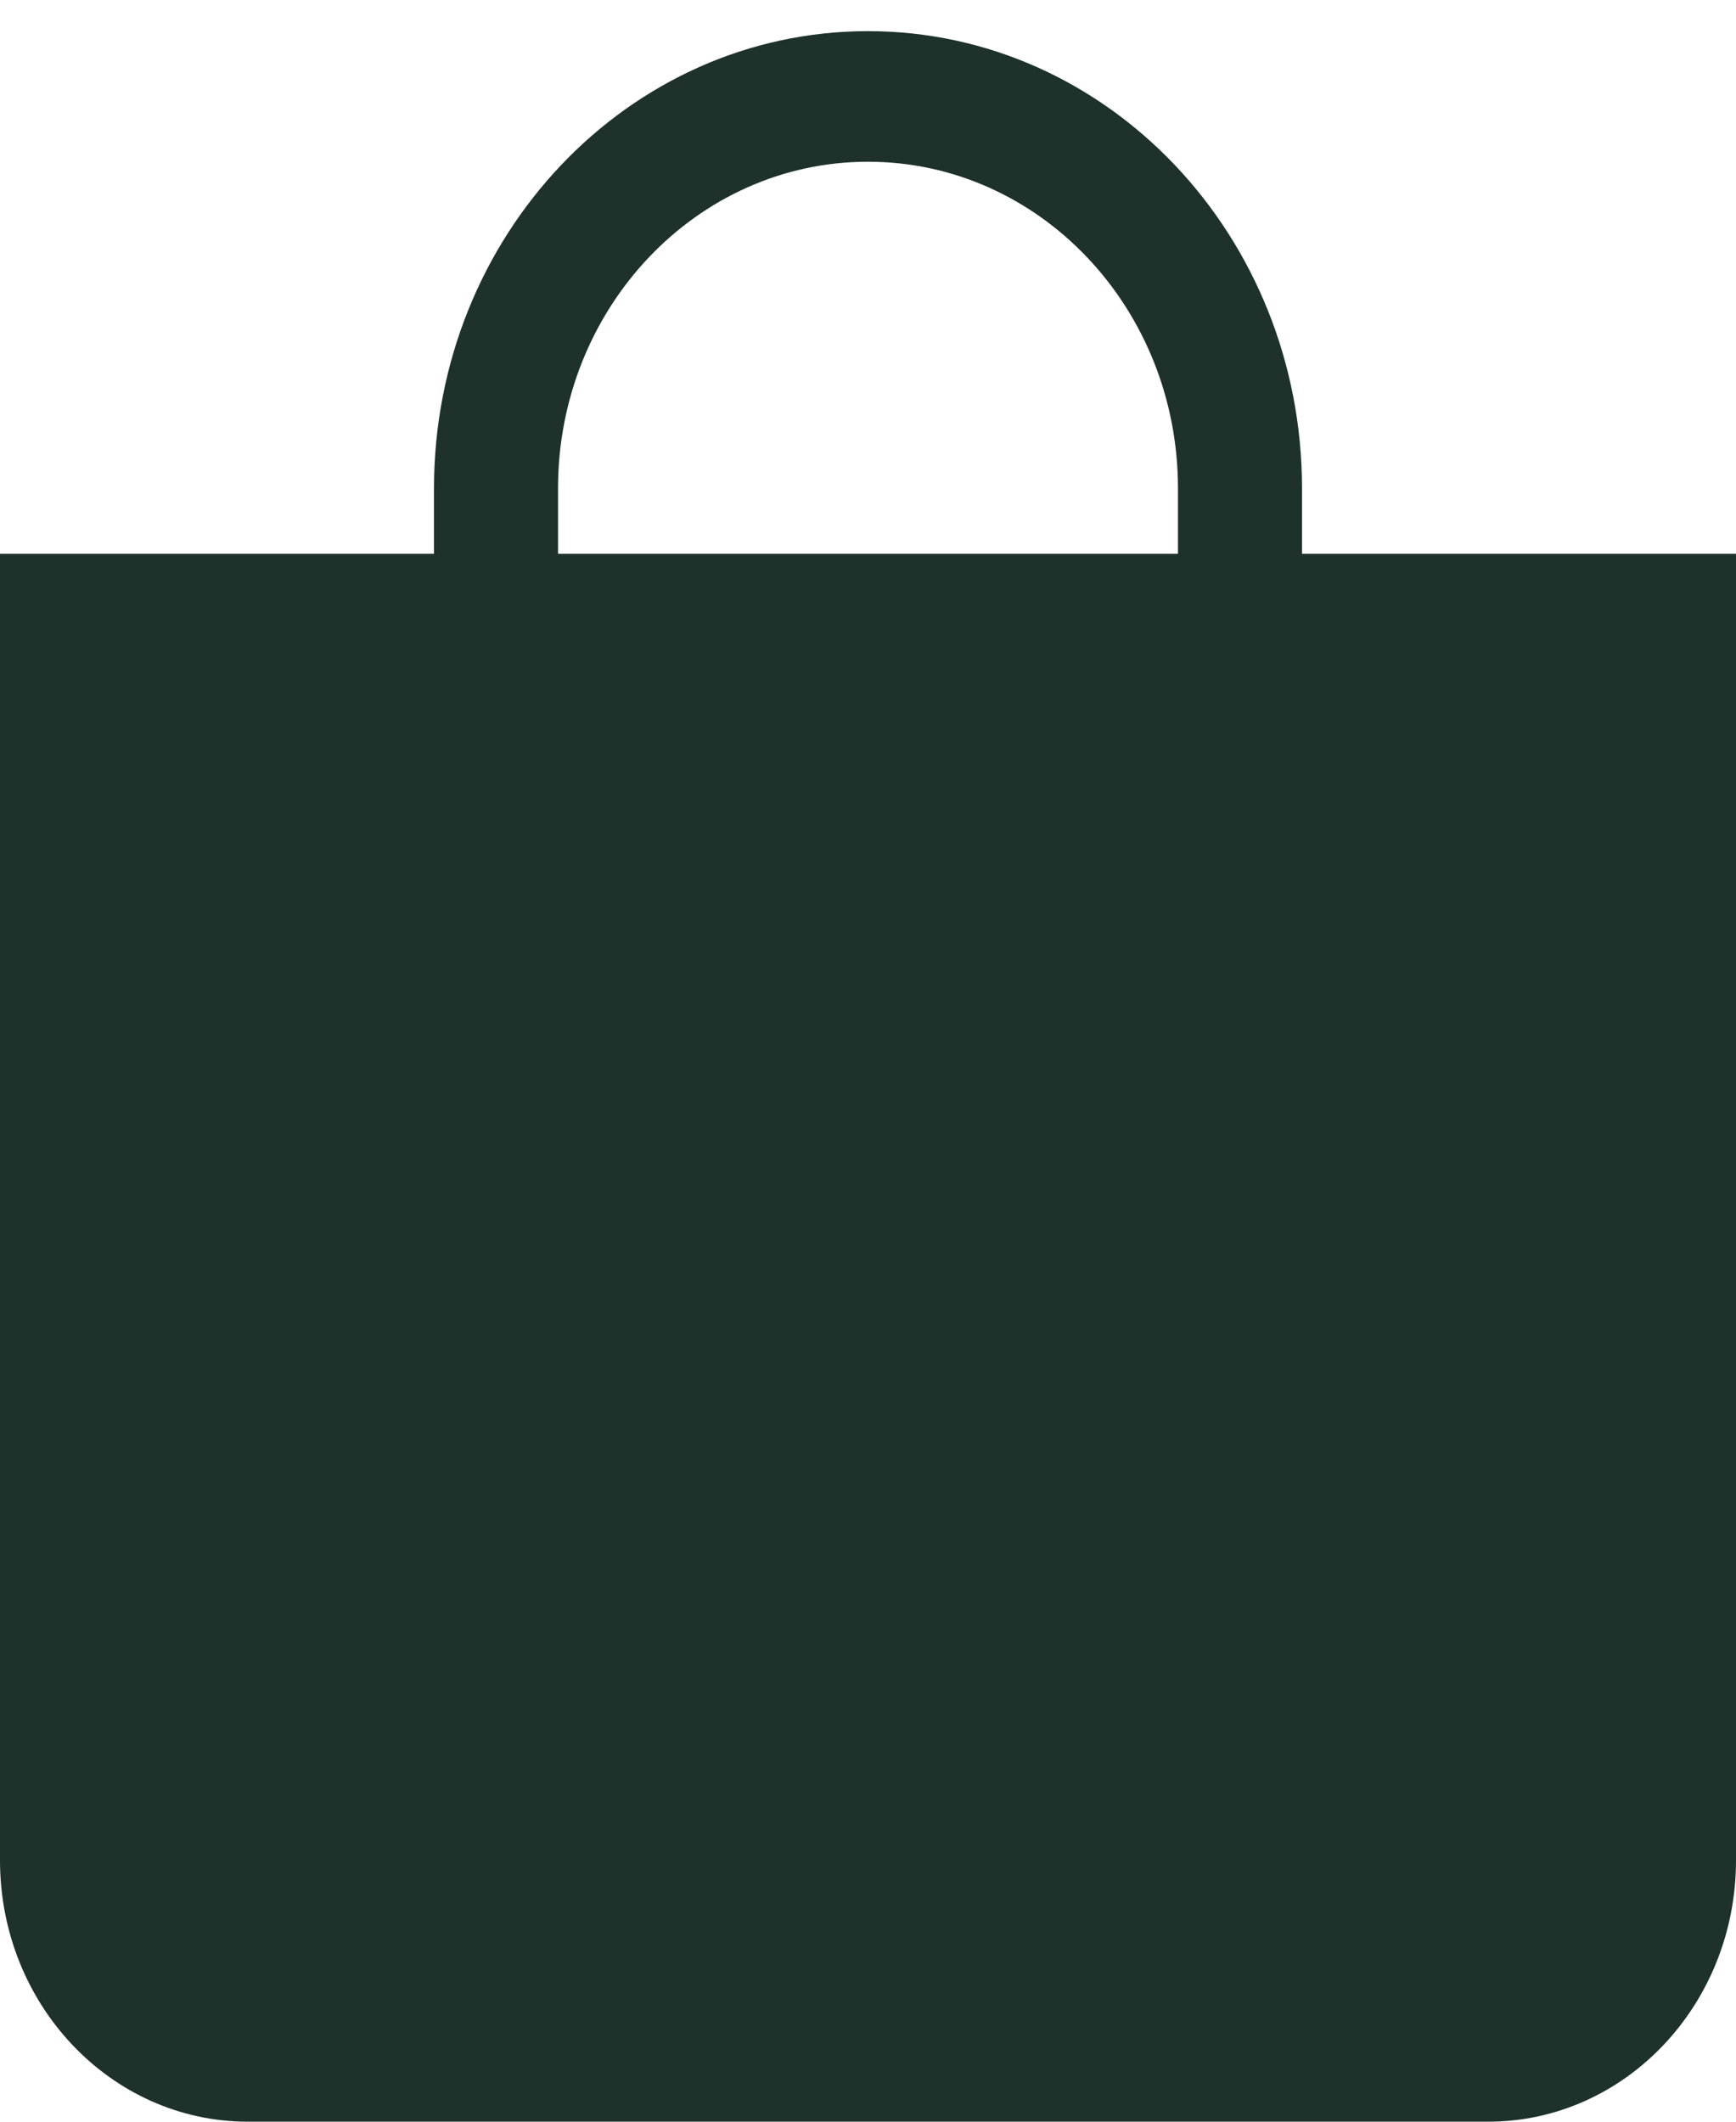 <svg width="18" height="22" viewBox="0 0 18 22" fill="none" xmlns="http://www.w3.org/2000/svg">
<path fill-rule="evenodd" clip-rule="evenodd" d="M9 1.677C7.225 1.677 5.786 3.194 5.786 5.064V5.742H12.214V5.064C12.214 3.194 10.775 1.677 9 1.677ZM13.5 5.742V5.064C13.5 2.446 11.485 0.323 9 0.323C6.515 0.323 4.5 2.446 4.5 5.064V5.742H0V19.29C0 20.787 1.151 22 2.571 22H15.429C16.849 22 18 20.787 18 19.29V5.742H13.5Z" fill="#1E312B"/>
</svg>
